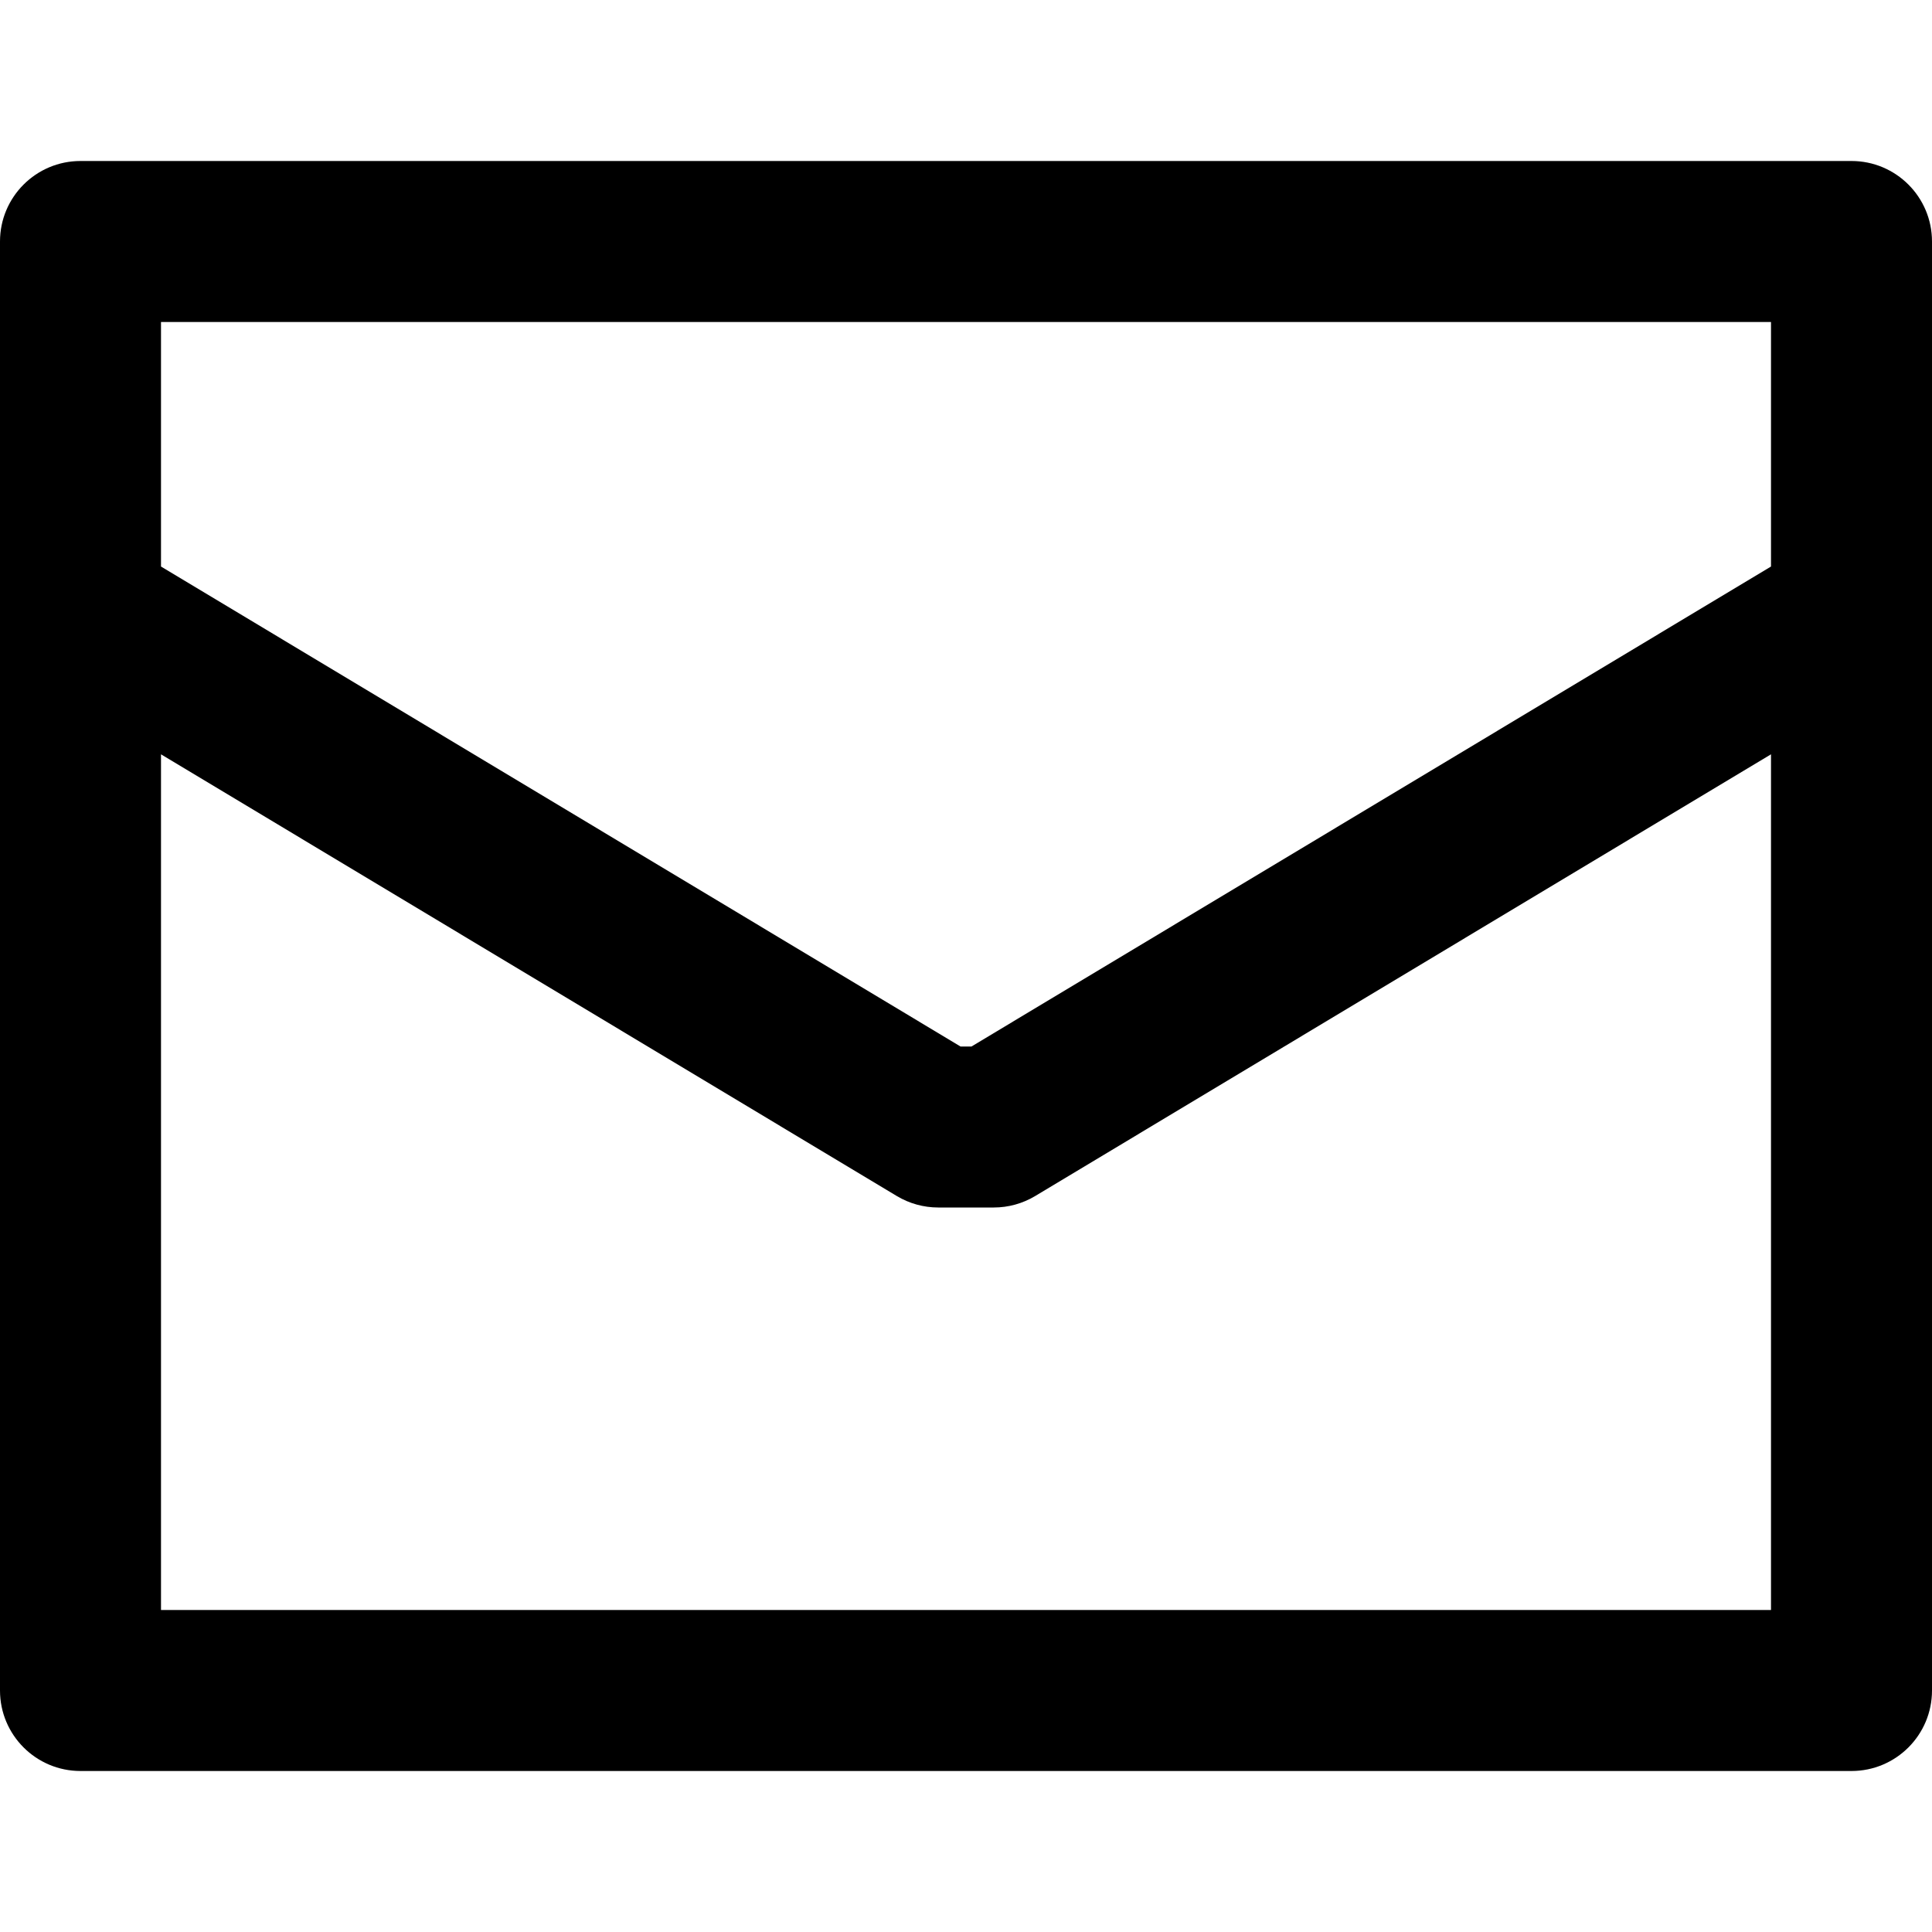 <?xml version="1.0" encoding="utf-8"?>
<!-- Generator: Adobe Illustrator 21.0.0, SVG Export Plug-In . SVG Version: 6.00 Build 0)  -->
<svg version="1.1" id="圖層_1" xmlns="http://www.w3.org/2000/svg" xmlns:xlink="http://www.w3.org/1999/xlink" x="0px" y="0px"
	 viewBox="0 0 1200 1200" enable-background="new 0 0 1200 1200" xml:space="preserve">
<path d="M1150,100H50c-27.614,0-50,22.386-50,50v900c0,27.614,22.386,50,50,50h1100c27.614,0,50-22.386,50-50V150
	C1200,122.386,1177.614,100,1150,100z M1100,200v151.88L603.399,650h-6.798L100,351.88V200H1100z M100,1000
	V468.516l457.01,274.353C564.783,747.535,573.679,750,582.745,750h34.51
	c9.066,0,17.962-2.465,25.735-7.132L1100,468.516V1000H100z"/>
</svg>
